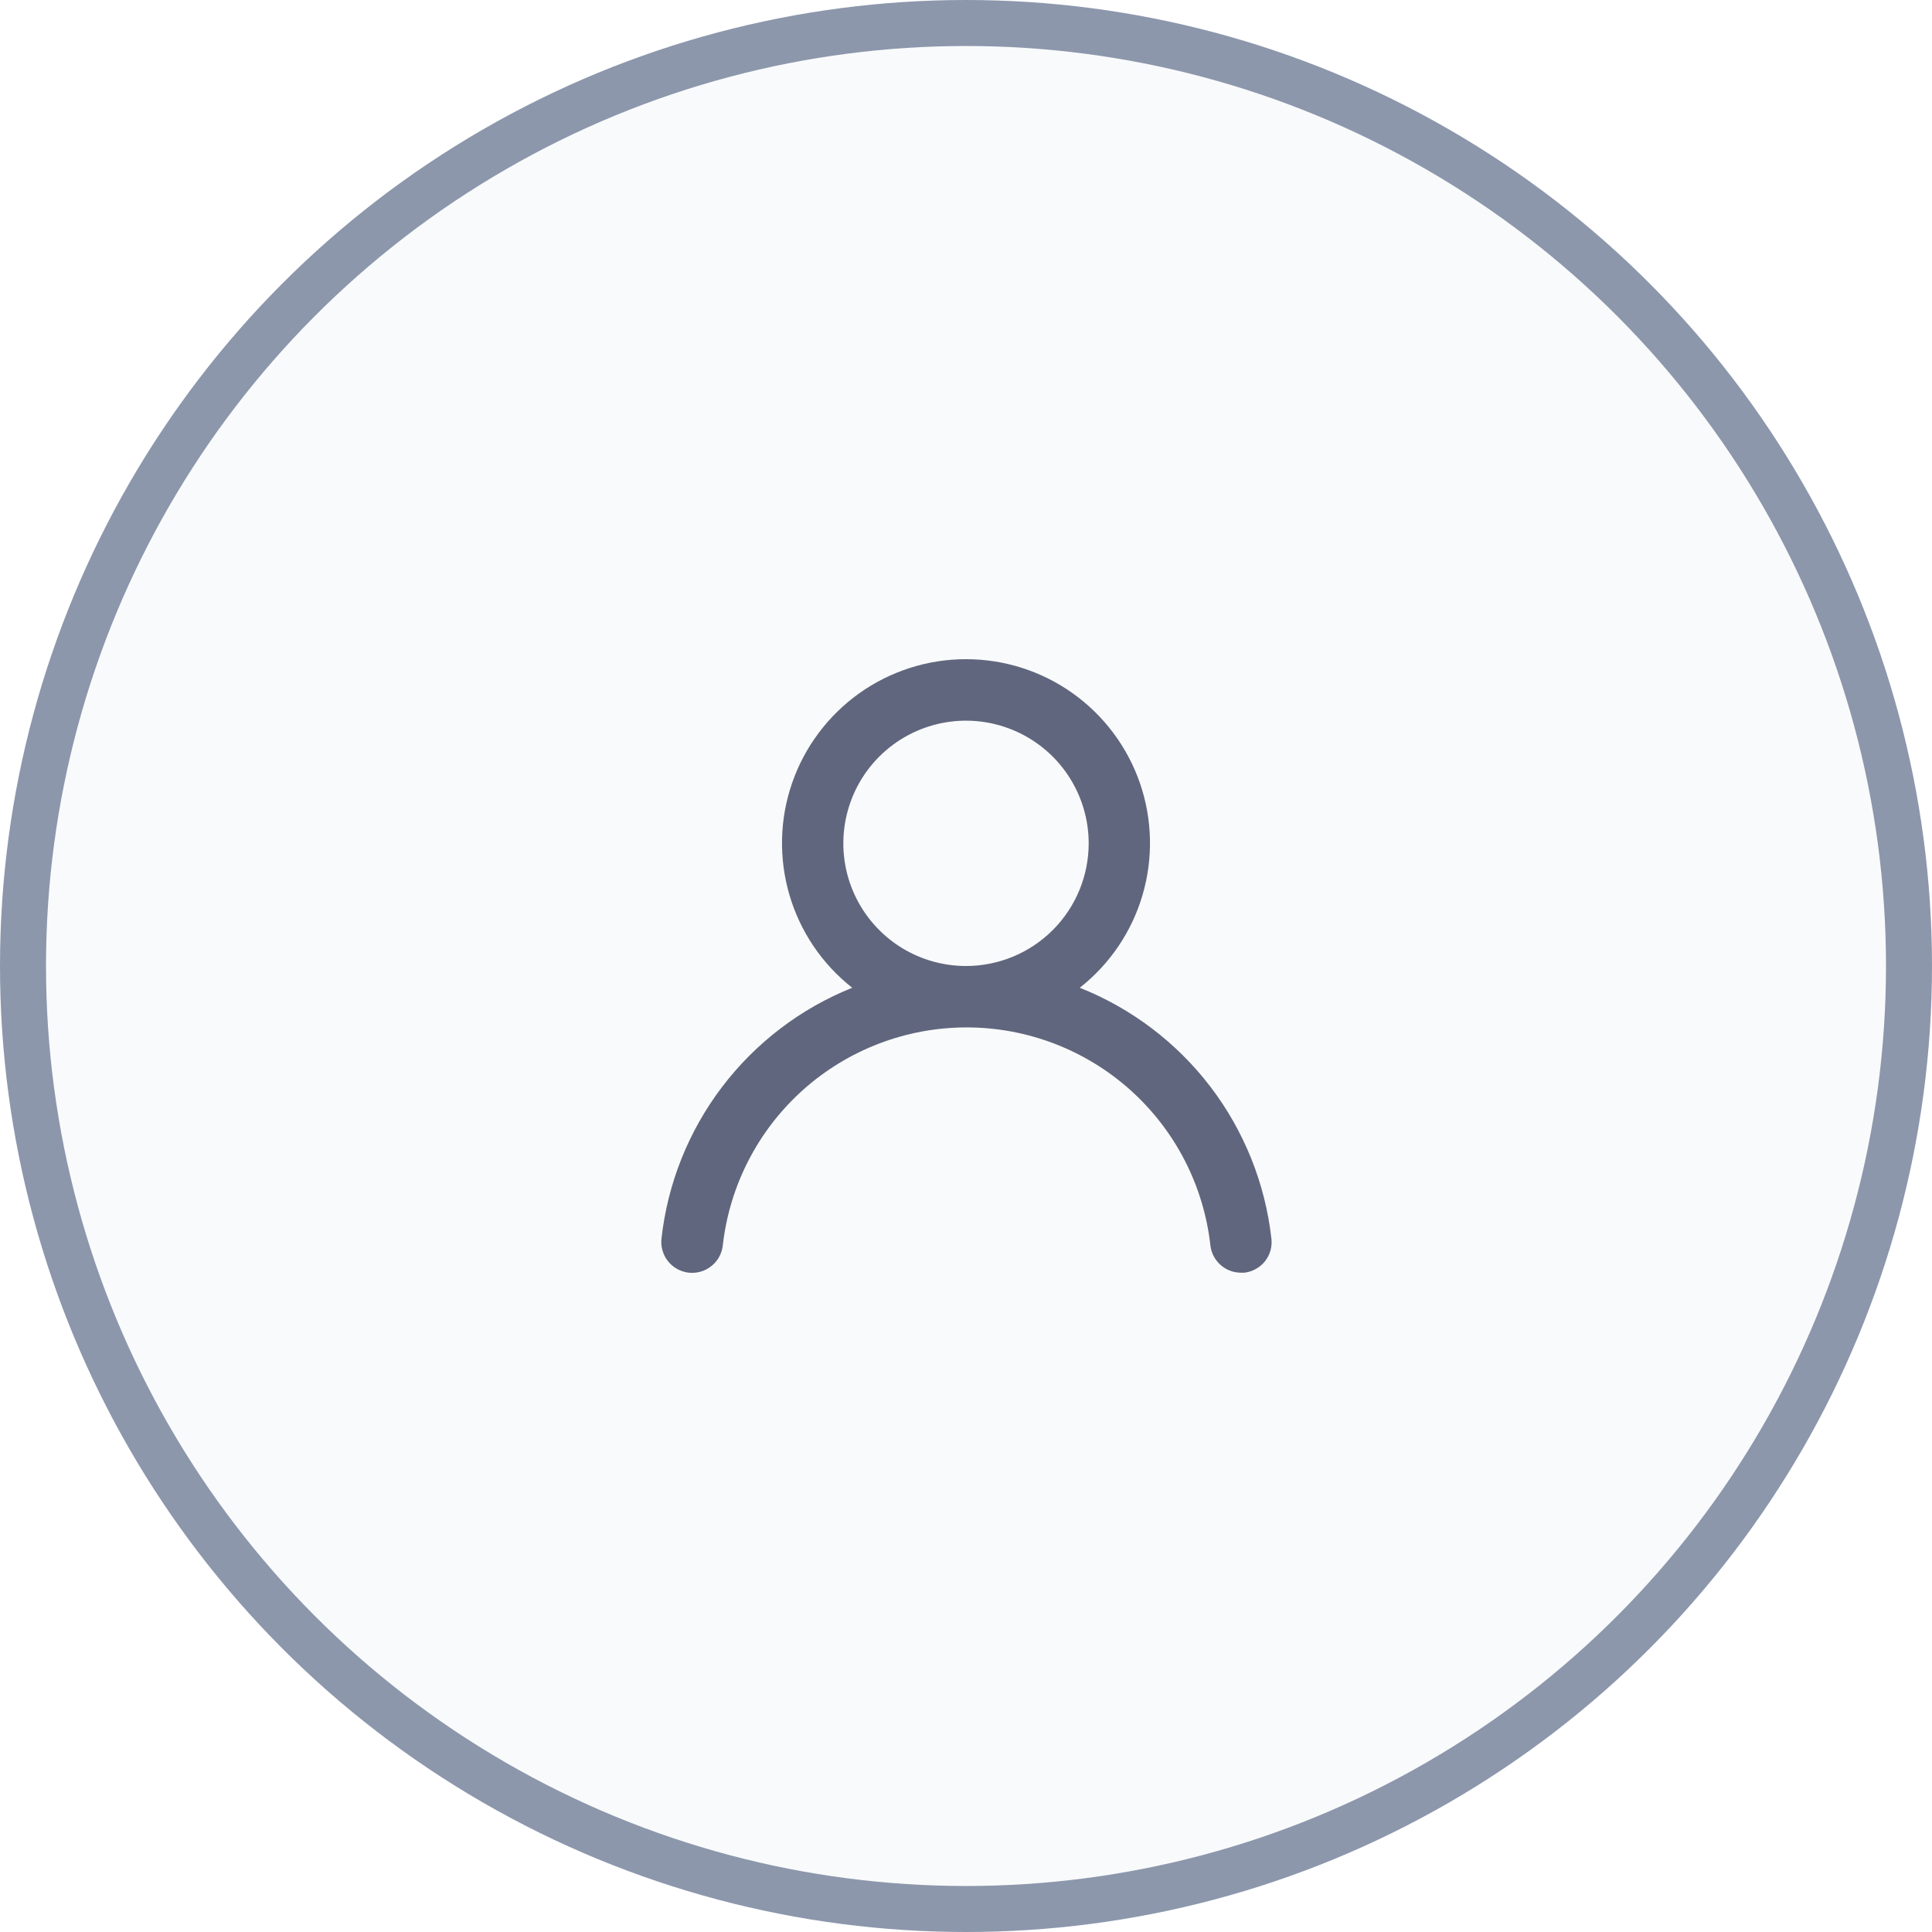 <svg width="42" height="42" viewBox="0 0 42 42" fill="none" xmlns="http://www.w3.org/2000/svg">
<circle cx="21" cy="21" r="20.5" fill="#C4CDD5" fill-opacity="0.1" stroke="#8C97AC"/>
<path d="M23.473 21.473C24.127 20.959 24.604 20.254 24.838 19.456C25.072 18.658 25.052 17.807 24.78 17.021C24.508 16.235 23.997 15.554 23.32 15.071C22.643 14.589 21.832 14.33 21 14.33C20.168 14.33 19.357 14.589 18.68 15.071C18.003 15.554 17.492 16.235 17.22 17.021C16.948 17.807 16.928 18.658 17.162 19.456C17.396 20.254 17.873 20.959 18.527 21.473C17.407 21.922 16.43 22.666 15.699 23.627C14.969 24.587 14.513 25.727 14.38 26.927C14.37 27.014 14.378 27.103 14.403 27.187C14.427 27.272 14.468 27.351 14.523 27.419C14.635 27.558 14.796 27.647 14.973 27.667C15.15 27.686 15.327 27.634 15.466 27.523C15.605 27.412 15.694 27.25 15.713 27.073C15.86 25.77 16.481 24.567 17.459 23.692C18.436 22.819 19.702 22.335 21.013 22.335C22.325 22.335 23.59 22.819 24.568 23.692C25.546 24.567 26.167 25.77 26.313 27.073C26.331 27.237 26.41 27.388 26.533 27.498C26.656 27.608 26.815 27.668 26.98 27.667H27.053C27.228 27.646 27.388 27.558 27.498 27.421C27.608 27.284 27.659 27.108 27.64 26.933C27.506 25.731 27.048 24.587 26.314 23.625C25.58 22.664 24.598 21.92 23.473 21.473ZM21 21C20.473 21 19.957 20.844 19.518 20.551C19.08 20.258 18.738 19.841 18.536 19.354C18.334 18.866 18.282 18.33 18.385 17.813C18.488 17.296 18.741 16.821 19.114 16.448C19.487 16.075 19.962 15.821 20.48 15.718C20.997 15.615 21.533 15.668 22.02 15.87C22.508 16.072 22.924 16.413 23.217 16.852C23.51 17.29 23.667 17.806 23.667 18.333C23.667 19.041 23.386 19.719 22.886 20.219C22.386 20.719 21.707 21 21 21Z" fill="#60667D"/>
</svg>
